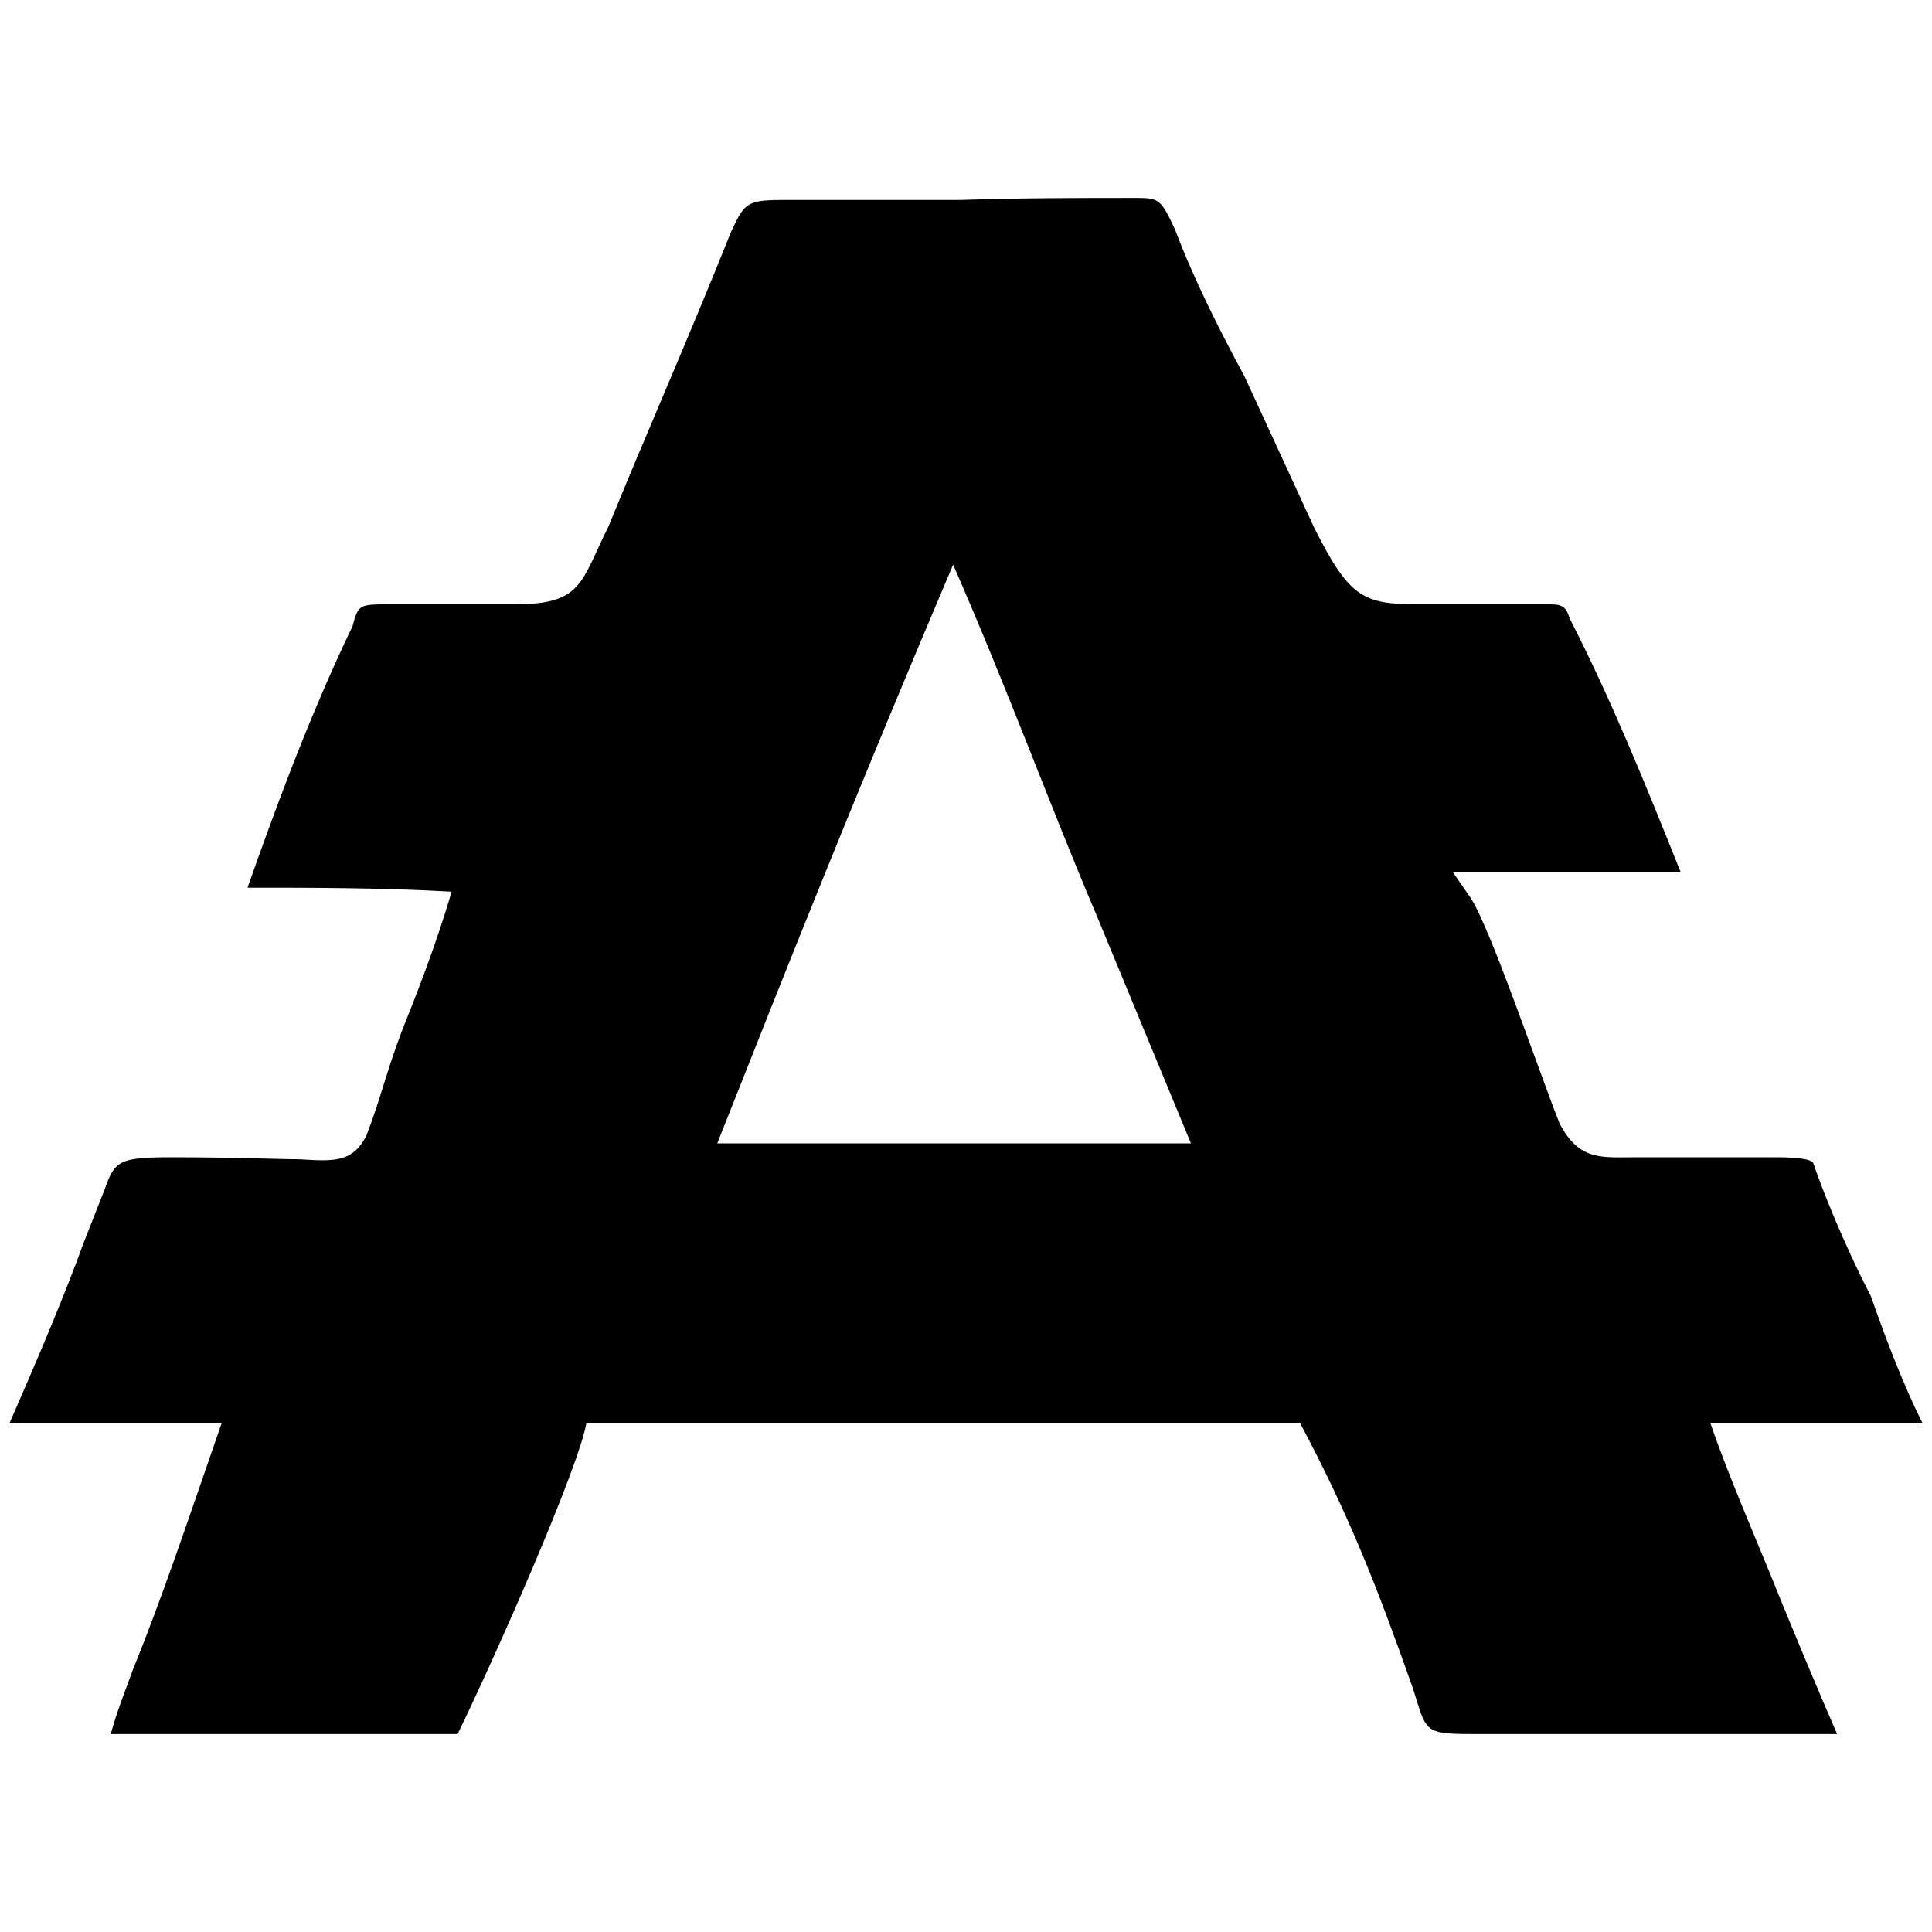 <svg xmlns="http://www.w3.org/2000/svg" viewBox="0 0 1000 1000"><path d="M233.778 461.529c-36.933-2.052-71.814-2.052-105.669-2.052 11.285-31.803 29.752-84.125 54.373-135.42 3.078-11.285 3.078-11.285 20.519-11.285h63.606c34.881 0 33.855-11.285 48.218-40.01 20.518-50.27 41.036-96.436 63.606-152.861 7.182-15.39 8.208-16.415 28.726-16.415h90.28c29.751-1.026 61.555-1.026 91.306-1.026 11.285 0 12.31 1.026 19.492 16.415 9.233 24.621 22.57 51.295 35.907 75.917l35.907 77.97c18.466 36.932 25.648 40.01 54.373 40.01h65.659c7.18 0 10.259 0 12.31 7.181 21.545 42.062 38.985 85.15 57.451 131.317h-117.98l9.234 13.336c10.259 15.39 35.907 91.306 46.166 116.954 10.259 19.492 21.544 17.44 40.01 17.44h71.814c12.311 0 18.467 1.027 19.492 3.078 4.104 12.311 15.39 41.037 29.752 68.736 8.207 23.596 17.44 47.192 26.673 65.659H885.231c10.26 29.751 23.596 59.502 35.907 90.28 9.233 22.57 19.492 47.192 29.751 70.788H763.148c-26.674 0-24.622-1.026-31.803-23.596-18.467-52.322-32.83-89.255-58.477-137.472H303.54c-4.104 23.596-47.192 121.057-66.684 161.068H57.32c3.078-11.285 7.182-21.545 11.285-32.83 15.39-37.958 27.7-74.891 46.166-128.238H5c14.363-32.83 28.725-66.685 37.959-92.332l11.285-28.726c5.13-14.363 7.181-16.414 33.855-16.414 35.907 0 55.399 1.026 66.684 1.026 17.44 1.025 27.7 2.051 34.88-12.311 7.182-18.467 10.26-32.83 18.467-54.374 8.208-20.518 17.44-44.114 25.648-71.813zm137.472 130.29h245.193l-49.244-119.005c-23.596-55.4-45.14-114.902-73.866-180.56C444.09 408.18 408.183 498.46 371.25 591.818z"/></svg>
